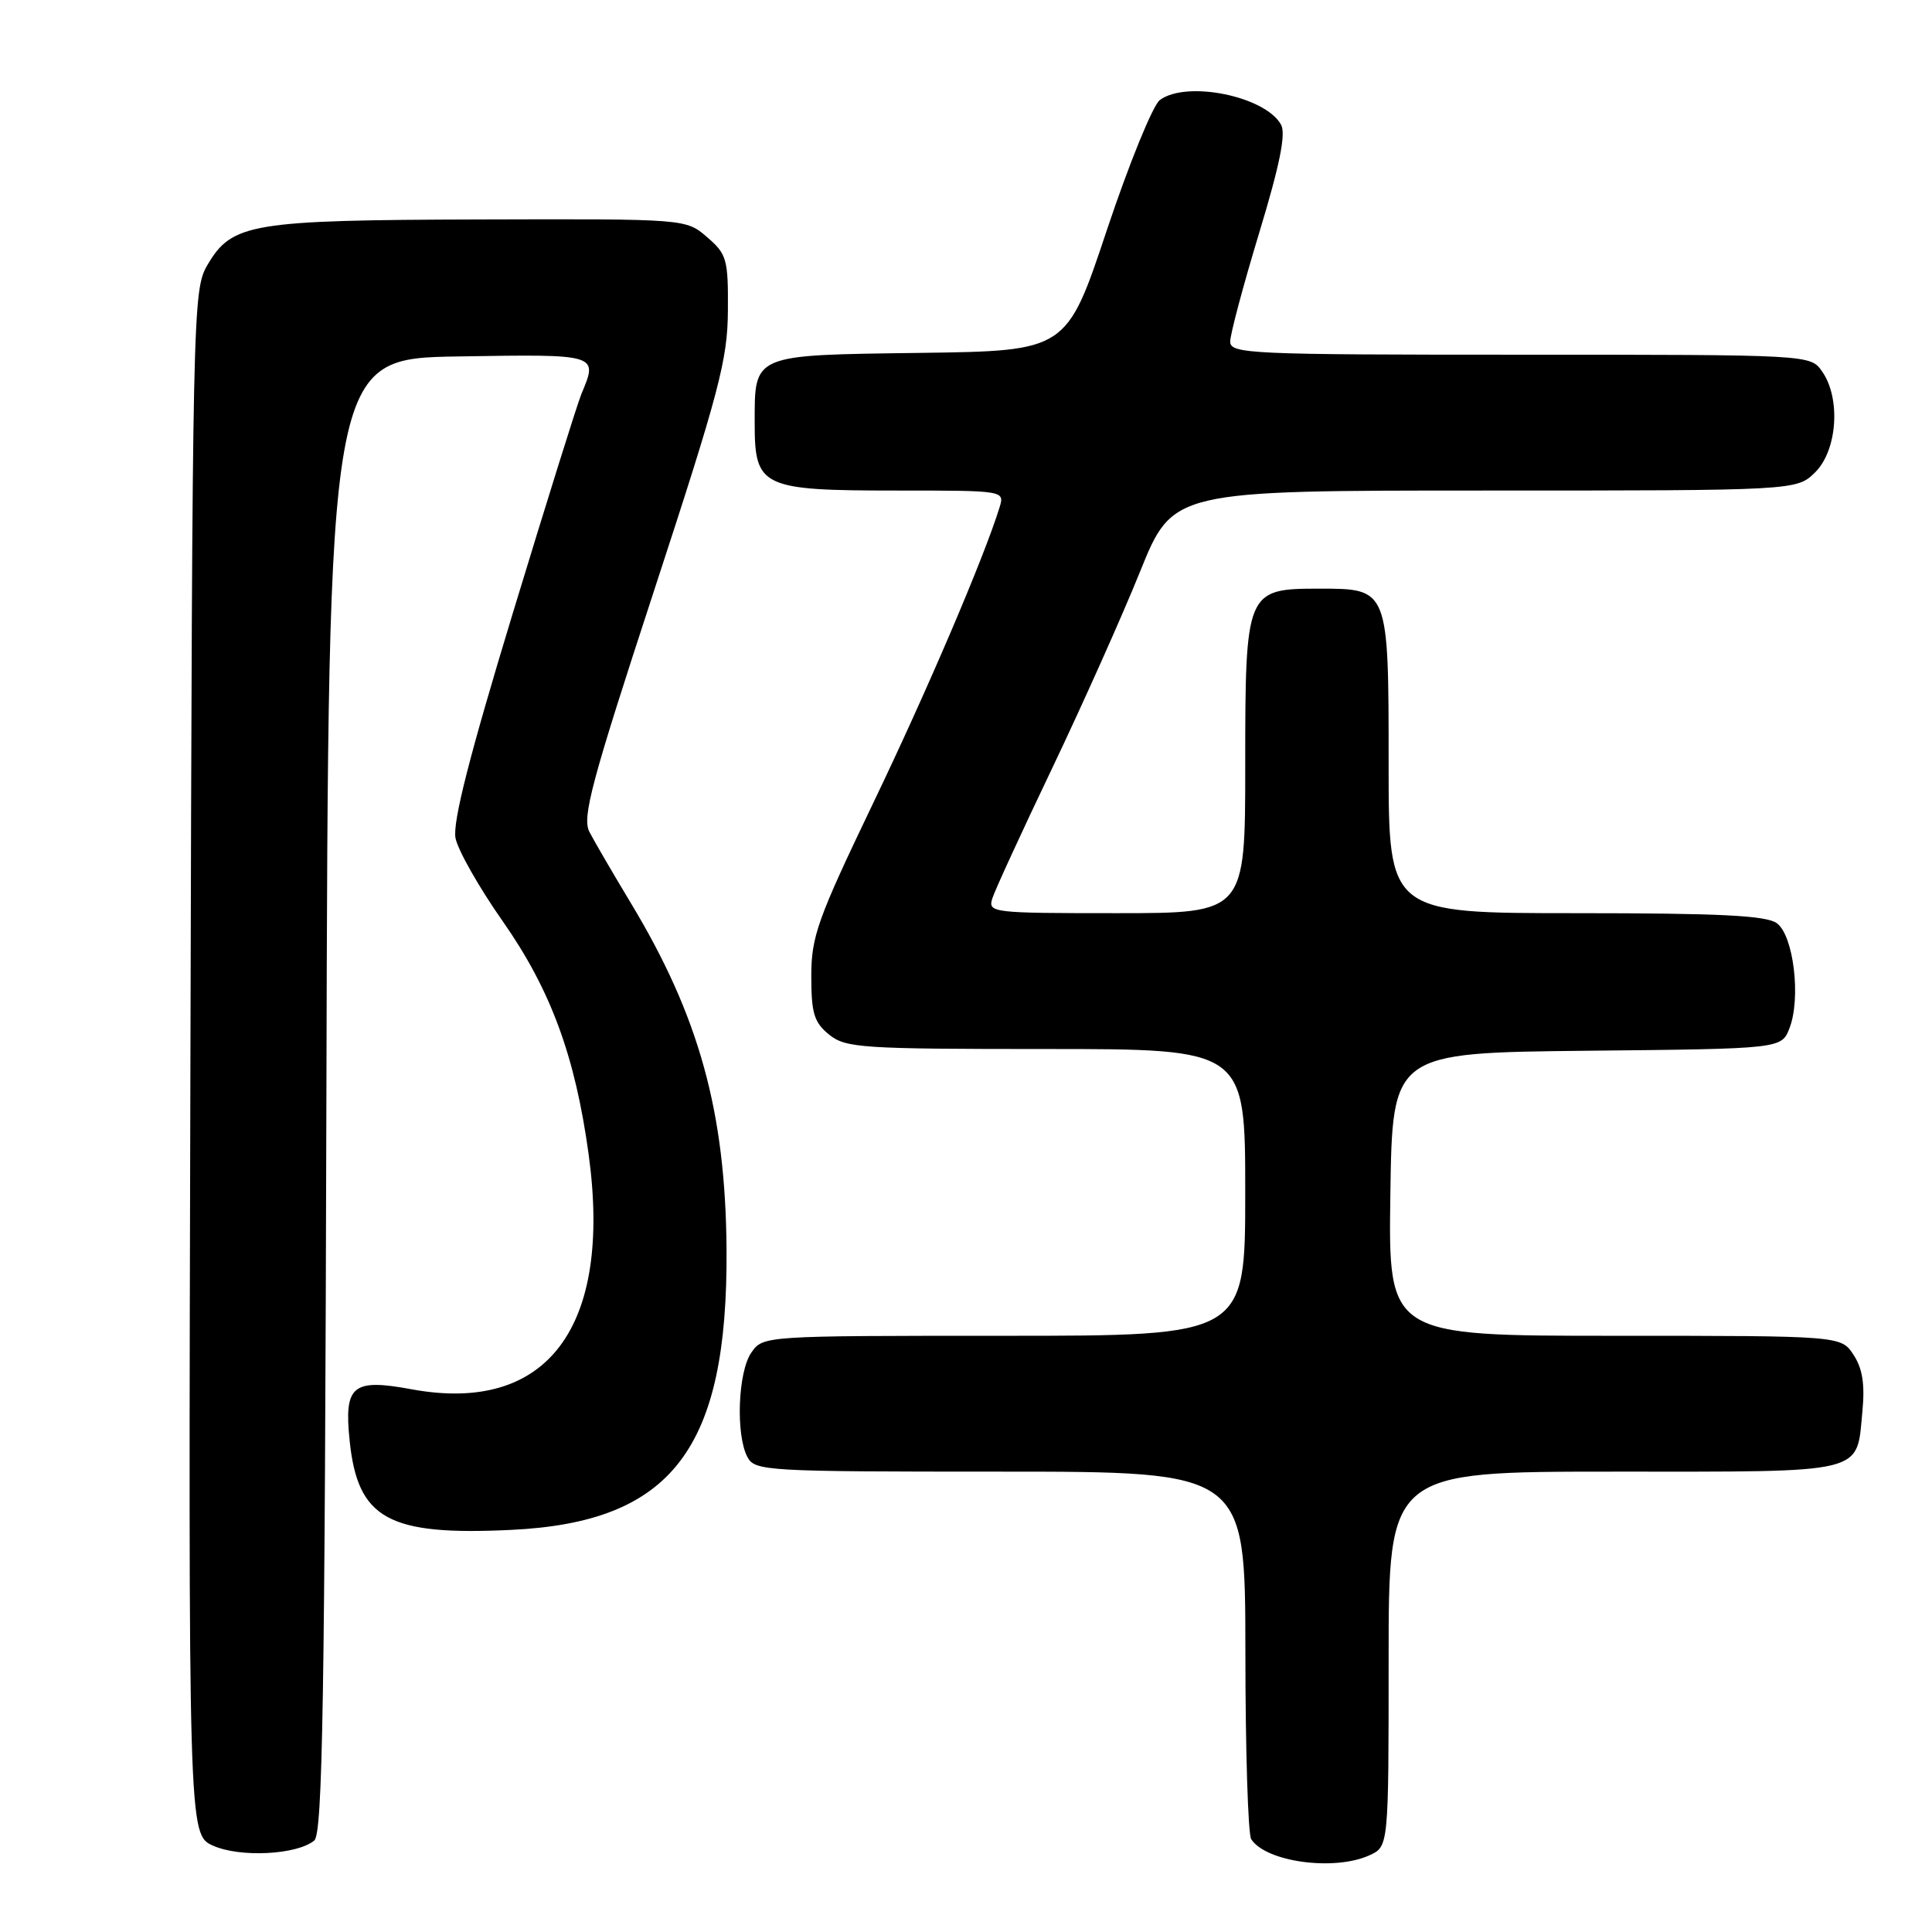 <?xml version="1.0" encoding="UTF-8" standalone="no"?>
<!DOCTYPE svg PUBLIC "-//W3C//DTD SVG 1.1//EN" "http://www.w3.org/Graphics/SVG/1.1/DTD/svg11.dtd" >
<svg xmlns="http://www.w3.org/2000/svg" xmlns:xlink="http://www.w3.org/1999/xlink" version="1.1" viewBox="0 0 256 256">
 <g >
 <path fill="currentColor"
d=" M 181.45 245.84 C 184.00 244.68 184.00 244.68 184.00 219.84 C 184.00 195.00 184.00 195.00 213.88 195.00 C 247.65 195.00 245.97 195.41 246.78 186.98 C 247.12 183.43 246.79 181.32 245.60 179.52 C 243.95 177.00 243.95 177.00 213.95 177.00 C 183.96 177.00 183.96 177.00 184.23 158.25 C 184.50 139.50 184.50 139.50 210.28 139.23 C 236.06 138.97 236.06 138.97 237.12 136.23 C 238.66 132.25 237.66 123.95 235.44 122.33 C 234.04 121.31 227.89 121.00 208.81 121.00 C 184.00 121.00 184.00 121.00 184.00 101.33 C 184.00 77.97 184.01 78.00 174.85 78.00 C 165.10 78.00 165.00 78.23 165.00 101.50 C 165.00 121.00 165.00 121.00 147.93 121.00 C 131.43 121.00 130.89 120.94 131.49 119.04 C 131.83 117.96 135.40 110.20 139.42 101.79 C 143.43 93.38 148.68 81.66 151.06 75.75 C 155.40 65.00 155.40 65.00 196.75 65.00 C 238.09 65.00 238.09 65.00 240.55 62.55 C 243.46 59.63 243.93 52.77 241.44 49.22 C 239.89 47.00 239.89 47.00 201.44 47.00 C 165.50 47.00 163.00 46.89 163.01 45.25 C 163.01 44.29 164.74 37.81 166.85 30.85 C 169.58 21.85 170.42 17.71 169.74 16.51 C 167.63 12.74 157.24 10.63 153.69 13.25 C 152.76 13.94 149.60 21.70 146.66 30.50 C 141.33 46.50 141.33 46.50 121.91 46.76 C 99.54 47.06 100.00 46.87 100.00 56.13 C 100.00 64.56 100.94 65.00 118.79 65.00 C 133.13 65.00 133.13 65.00 132.44 67.25 C 130.38 73.91 122.86 91.51 115.66 106.50 C 108.33 121.79 107.50 124.09 107.50 129.34 C 107.50 134.27 107.87 135.47 109.86 137.09 C 112.05 138.86 114.12 139.00 138.61 139.00 C 165.00 139.00 165.00 139.00 165.00 158.00 C 165.00 177.00 165.00 177.00 133.06 177.00 C 101.18 177.00 101.11 177.00 99.56 179.22 C 97.78 181.76 97.47 190.13 99.04 193.07 C 100.03 194.92 101.46 195.00 132.54 195.00 C 165.00 195.00 165.00 195.00 165.02 218.75 C 165.02 231.81 165.37 243.04 165.79 243.70 C 167.72 246.72 176.79 247.96 181.45 245.84 Z  M 41.64 243.88 C 42.75 242.96 43.04 225.50 43.25 145.13 C 43.50 47.50 43.50 47.50 60.75 47.23 C 79.37 46.93 79.26 46.90 77.04 52.20 C 76.51 53.47 72.41 66.57 67.93 81.31 C 62.18 100.23 59.95 108.99 60.36 111.06 C 60.68 112.67 63.49 117.62 66.60 122.05 C 72.98 131.16 76.21 139.93 78.00 152.97 C 81.14 175.94 72.48 187.41 54.50 184.08 C 46.70 182.64 45.57 183.58 46.33 190.91 C 47.40 201.27 51.44 203.50 67.70 202.72 C 89.04 201.71 96.46 192.03 96.27 165.50 C 96.13 147.30 92.64 134.67 83.59 119.66 C 81.22 115.72 78.75 111.49 78.11 110.25 C 77.10 108.33 78.32 103.76 86.67 78.25 C 95.31 51.86 96.41 47.67 96.45 41.17 C 96.50 34.34 96.30 33.66 93.69 31.42 C 90.89 29.00 90.89 29.00 63.69 29.08 C 33.25 29.16 30.74 29.58 27.50 35.09 C 25.54 38.43 25.49 40.47 25.23 140.79 C 24.96 243.08 24.96 243.08 28.23 244.56 C 31.80 246.16 39.35 245.78 41.64 243.88 Z "/>
</g>
</svg>